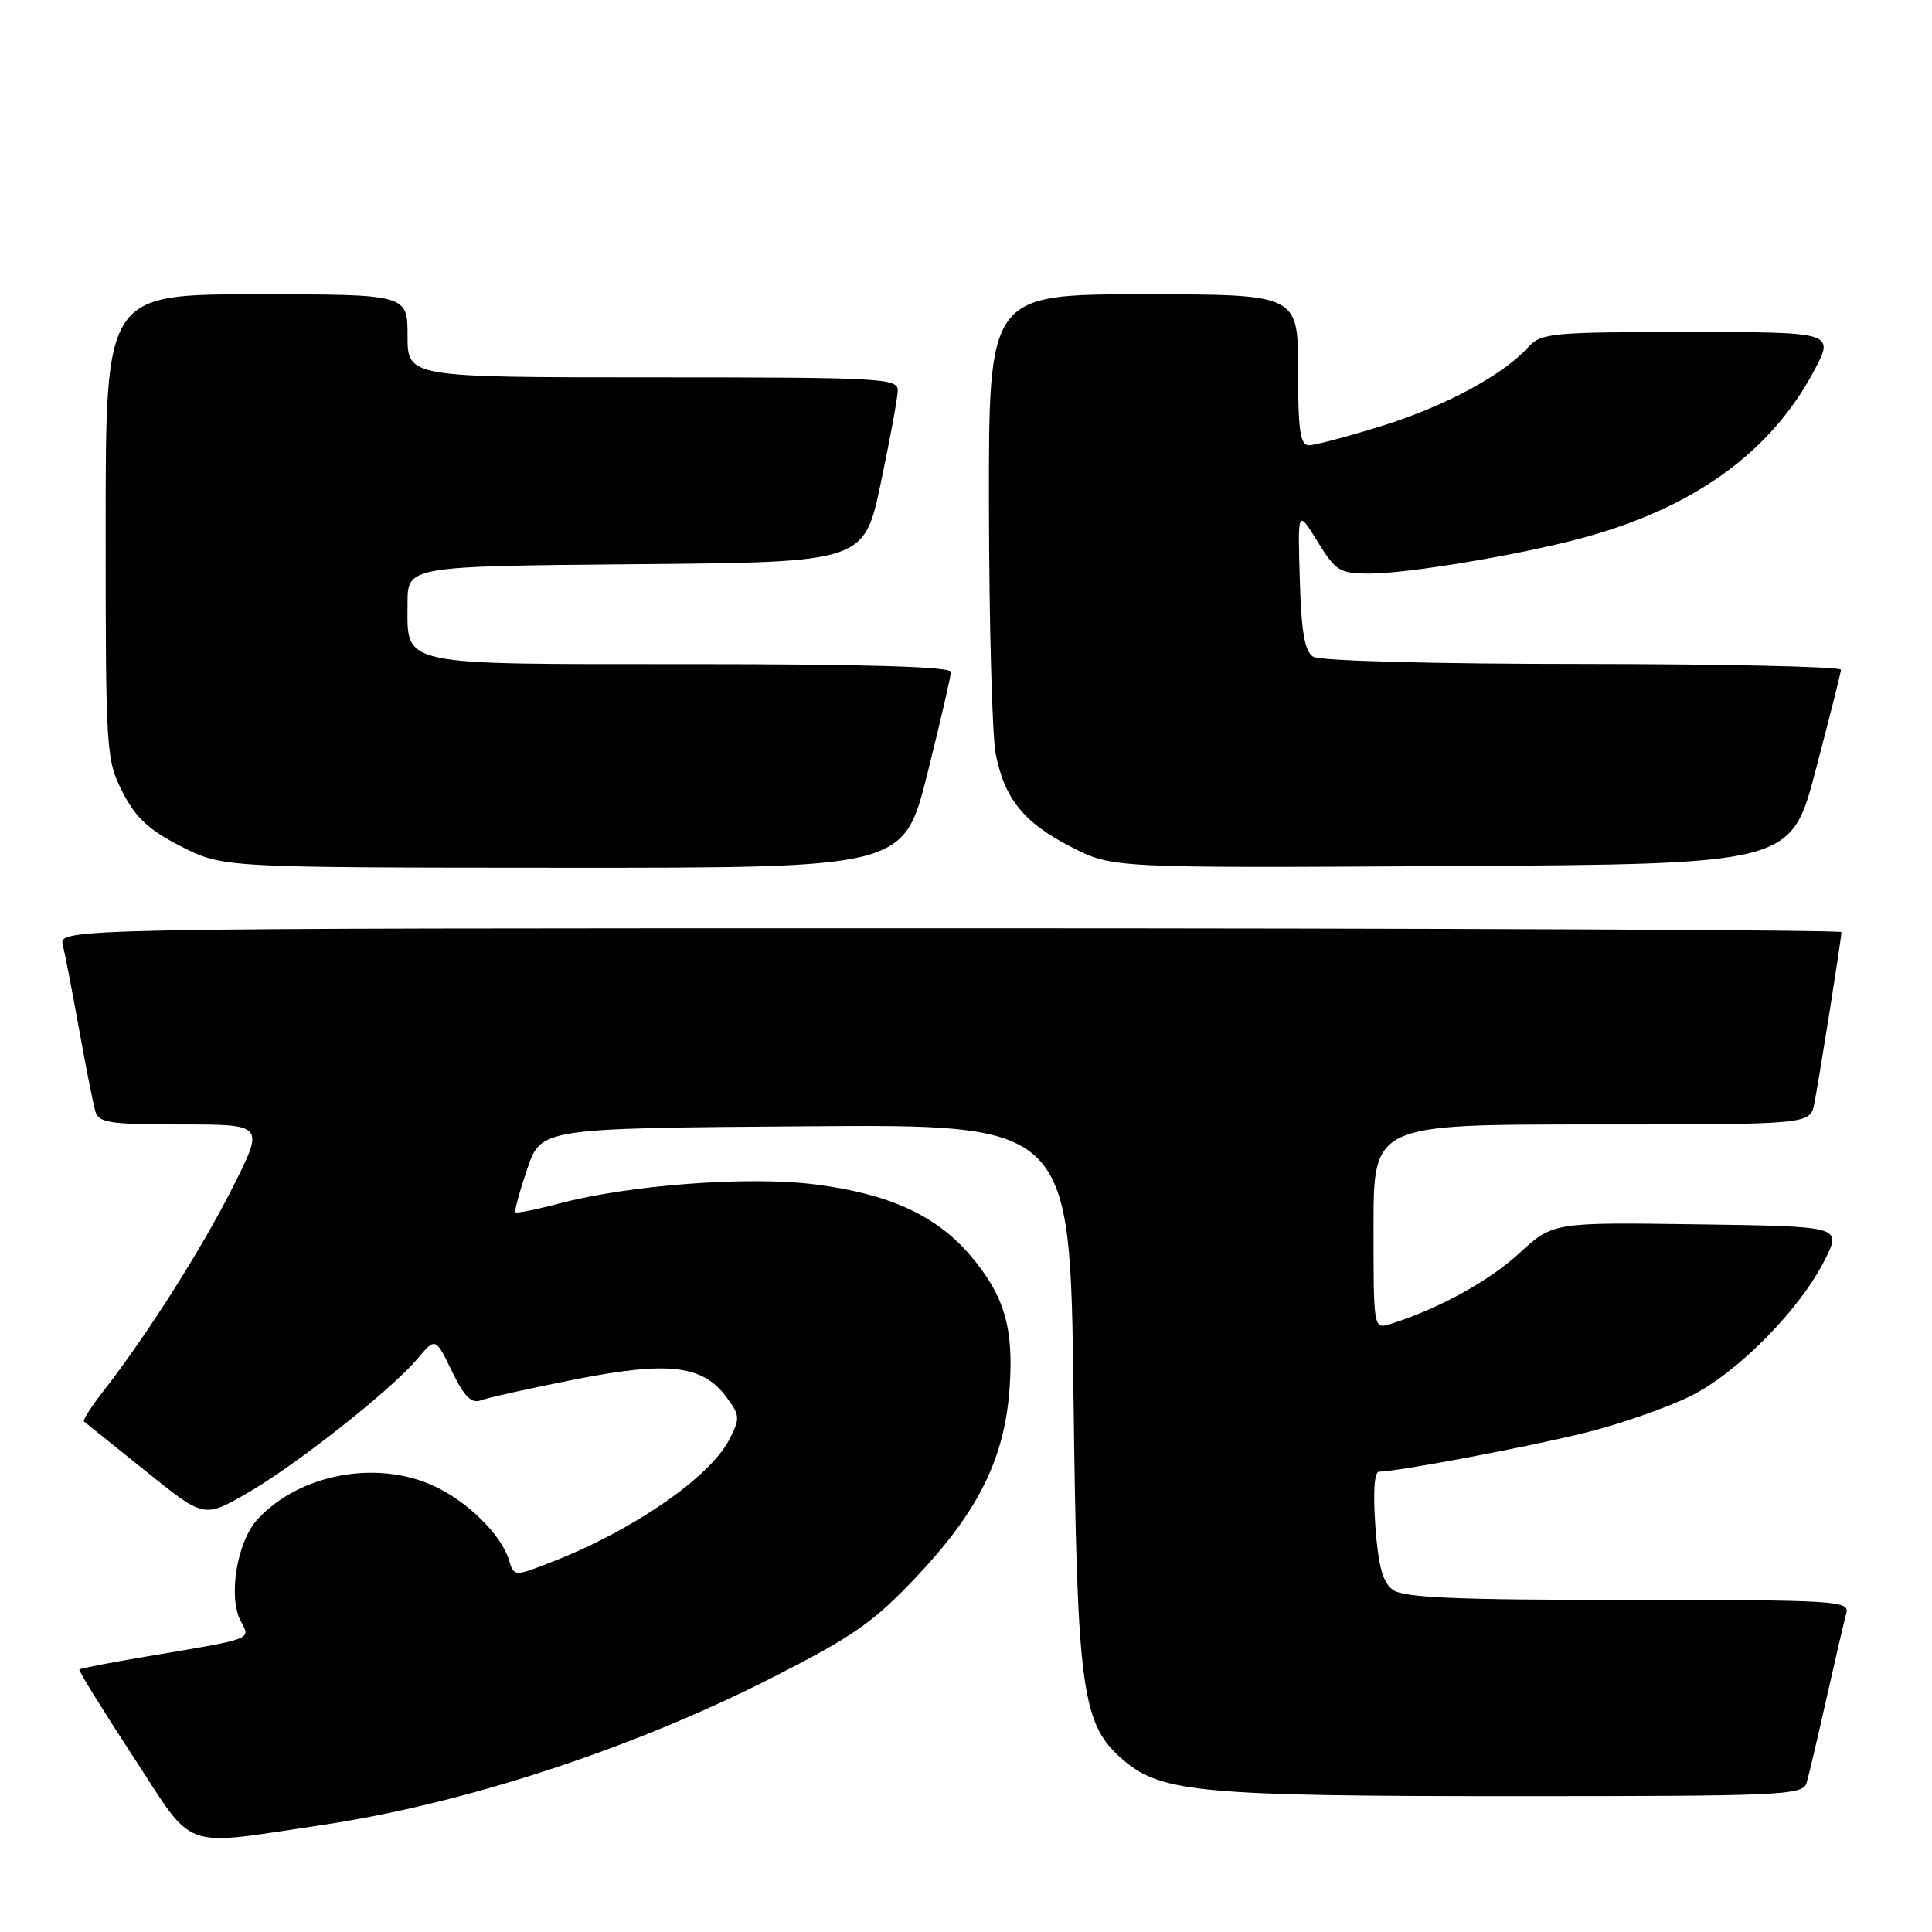 <?xml version="1.0" encoding="UTF-8" standalone="no"?>
<!DOCTYPE svg PUBLIC "-//W3C//DTD SVG 1.1//EN" "http://www.w3.org/Graphics/SVG/1.1/DTD/svg11.dtd" >
<svg xmlns="http://www.w3.org/2000/svg" xmlns:xlink="http://www.w3.org/1999/xlink" version="1.1" viewBox="0 0 256 256">
 <g >
 <path fill="currentColor"
d=" M 42.50 241.85 C 61.28 239.08 83.65 231.78 102.15 222.38 C 113.10 216.81 115.71 215.00 121.53 208.83 C 129.67 200.19 133.11 193.21 133.77 183.99 C 134.35 175.89 133.08 171.62 128.50 166.27 C 124.00 161.01 117.71 158.16 107.92 156.93 C 99.11 155.83 83.35 157.01 74.05 159.48 C 71.05 160.28 68.46 160.79 68.30 160.63 C 68.14 160.47 68.84 157.90 69.85 154.92 C 71.69 149.50 71.69 149.50 106.75 149.24 C 141.81 148.97 141.81 148.97 142.24 184.74 C 142.73 224.43 143.30 228.55 148.99 233.34 C 153.94 237.50 159.46 238.00 200.48 238.00 C 236.17 238.00 238.90 237.88 239.38 236.25 C 239.67 235.29 240.86 230.22 242.03 225.00 C 243.20 219.78 244.38 214.71 244.65 213.75 C 245.10 212.11 243.26 212.00 215.76 212.00 C 192.95 212.00 185.98 211.70 184.57 210.67 C 183.22 209.68 182.63 207.54 182.24 202.17 C 181.92 197.70 182.11 195.00 182.73 195.00 C 185.13 195.00 202.21 191.78 210.00 189.86 C 214.68 188.70 221.01 186.49 224.09 184.95 C 230.39 181.77 238.60 173.40 241.86 166.82 C 244.00 162.50 244.00 162.50 224.88 162.23 C 205.77 161.96 205.77 161.96 201.31 166.06 C 197.32 169.75 190.54 173.47 184.25 175.43 C 182.00 176.13 182.00 176.13 182.00 162.57 C 182.00 149.00 182.00 149.00 210.92 149.00 C 239.84 149.00 239.84 149.00 240.40 146.25 C 241.00 143.27 244.00 124.35 244.00 123.51 C 244.00 123.23 190.85 123.00 125.89 123.00 C 7.78 123.00 7.78 123.00 8.33 125.25 C 8.63 126.49 9.61 131.55 10.50 136.50 C 11.39 141.45 12.35 146.29 12.63 147.25 C 13.07 148.78 14.52 149.00 24.08 149.00 C 35.02 149.00 35.02 149.00 30.88 157.24 C 26.78 165.40 19.45 176.95 13.72 184.30 C 12.09 186.38 10.93 188.21 11.13 188.36 C 11.33 188.51 14.99 191.45 19.26 194.89 C 27.01 201.14 27.01 201.14 32.62 197.93 C 39.12 194.21 51.78 184.24 55.29 180.07 C 57.70 177.20 57.70 177.20 59.88 181.70 C 61.52 185.07 62.48 186.03 63.72 185.55 C 64.63 185.20 70.24 183.96 76.19 182.78 C 88.58 180.34 93.10 180.87 96.25 185.12 C 98.06 187.55 98.08 187.94 96.63 190.76 C 94.04 195.75 83.96 202.72 73.31 206.89 C 68.11 208.93 68.11 208.93 67.44 206.71 C 66.43 203.37 61.98 198.97 57.50 196.90 C 49.90 193.38 39.65 195.31 34.13 201.31 C 31.39 204.29 30.19 211.61 31.91 214.83 C 33.22 217.28 33.71 217.09 19.61 219.46 C 14.72 220.28 10.62 221.07 10.51 221.22 C 10.39 221.38 13.61 226.58 17.66 232.78 C 25.93 245.44 23.69 244.63 42.50 241.85 Z  M 122.88 102.53 C 124.59 95.67 126.00 89.59 126.00 89.03 C 126.00 88.34 114.44 88.00 91.57 88.00 C 52.36 88.00 54.00 88.35 54.00 79.94 C 54.00 75.03 54.00 75.03 84.25 74.76 C 114.50 74.50 114.50 74.50 116.71 64.00 C 117.93 58.22 118.94 52.71 118.96 51.75 C 119.00 50.12 116.80 50.00 86.50 50.00 C 54.00 50.00 54.00 50.00 54.00 44.50 C 54.00 39.00 54.00 39.00 34.00 39.00 C 14.00 39.00 14.00 39.00 14.00 69.79 C 14.00 99.75 14.06 100.69 16.25 104.97 C 18.00 108.38 19.73 109.99 24.00 112.16 C 29.50 114.96 29.50 114.96 74.63 114.98 C 119.75 115.00 119.75 115.00 122.88 102.53 Z  M 240.60 102.00 C 242.41 95.12 243.91 89.16 243.94 88.75 C 243.97 88.34 228.59 87.99 209.75 87.98 C 189.93 87.98 174.87 87.57 174.00 87.02 C 172.88 86.31 172.43 83.73 172.23 76.79 C 171.95 67.50 171.95 67.50 174.58 71.75 C 177.00 75.68 177.53 76.00 181.47 76.00 C 186.55 76.00 201.10 73.57 209.50 71.33 C 224.31 67.36 234.53 60.04 240.31 49.25 C 243.12 44.00 243.12 44.00 223.72 44.00 C 205.62 44.00 204.19 44.13 202.51 45.99 C 199.16 49.69 191.54 53.80 183.20 56.41 C 178.63 57.83 174.24 59.00 173.45 59.00 C 172.28 59.00 172.00 57.06 172.00 49.00 C 172.00 39.00 172.00 39.00 151.50 39.00 C 131.00 39.00 131.00 39.00 131.04 67.25 C 131.07 82.79 131.47 97.46 131.93 99.86 C 133.09 105.85 135.66 109.02 142.00 112.26 C 147.40 115.02 147.40 115.02 192.36 114.76 C 237.33 114.50 237.33 114.50 240.60 102.00 Z "/>
</g>
</svg>